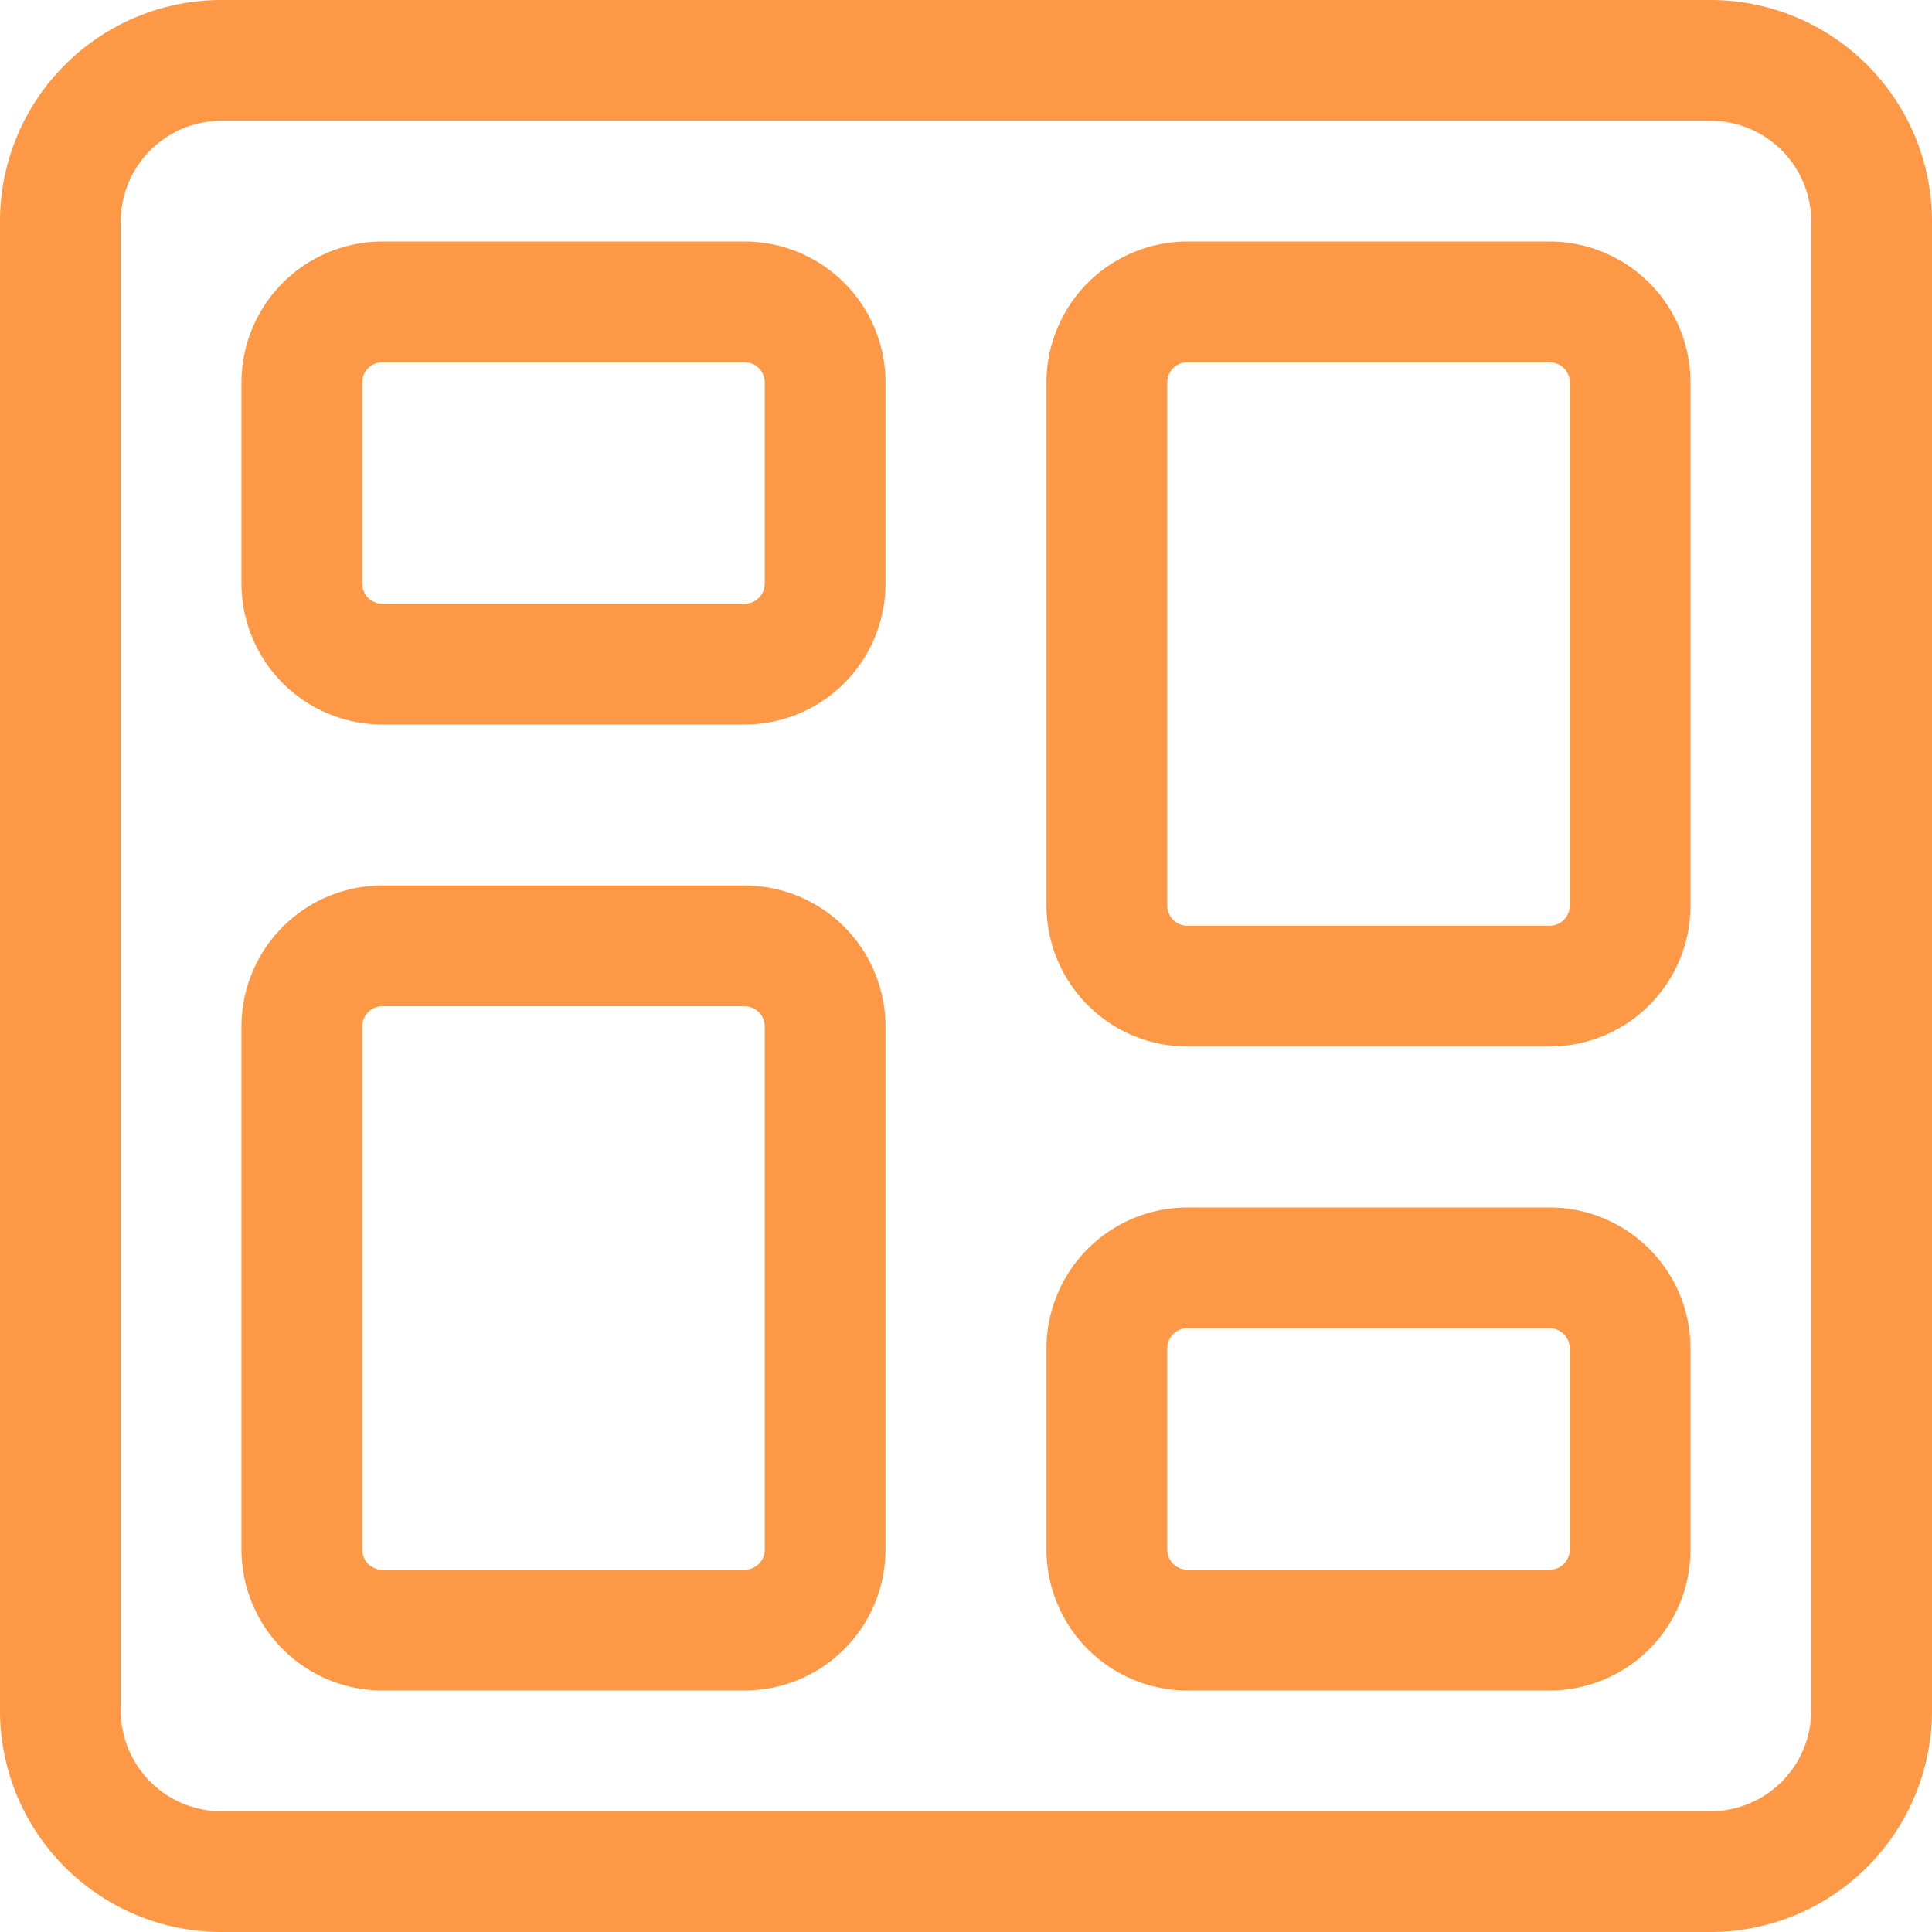 <svg id="dashboard" xmlns="http://www.w3.org/2000/svg" width="24" height="24" viewBox="0 0 24 24">
  <path id="Path_381" data-name="Path 381" d="M70.25,70h-4.5A1.752,1.752,0,0,1,64,68.25v-2.5A1.752,1.752,0,0,1,65.75,64h4.5A1.752,1.752,0,0,1,72,65.75v2.5A1.752,1.752,0,0,1,70.25,70Zm-4.5-4.5a.25.25,0,0,0-.25.25v2.5a.25.25,0,0,0,.25.25h4.5a.25.25,0,0,0,.25-.25v-2.5a.25.25,0,0,0-.25-.25Zm0,0" transform="translate(-61 -61)" fill="#fd9846"/>
  <path id="Path_382" data-name="Path 382" d="M283.582,326h-4.5a1.752,1.752,0,0,1-1.75-1.75v-2.5a1.752,1.752,0,0,1,1.75-1.75h4.5a1.752,1.752,0,0,1,1.75,1.75v2.5A1.752,1.752,0,0,1,283.582,326Zm-4.5-4.5a.25.25,0,0,0-.25.25v2.5a.25.25,0,0,0,.25.25h4.5a.25.25,0,0,0,.25-.25v-2.5a.25.25,0,0,0-.25-.25Zm0,0" transform="translate(-264.332 -305)" fill="#fd9846"/>
  <path id="Path_383" data-name="Path 383" d="M283.582,74h-4.5a1.752,1.752,0,0,1-1.75-1.75v-6.5a1.752,1.752,0,0,1,1.75-1.75h4.5a1.752,1.752,0,0,1,1.75,1.75v6.5A1.752,1.752,0,0,1,283.582,74Zm-4.5-8.5a.25.25,0,0,0-.25.25v6.5a.25.25,0,0,0,.25.25h4.5a.25.25,0,0,0,.25-.25v-6.5a.25.25,0,0,0-.25-.25Zm0,0" transform="translate(-264.332 -61)" fill="#fd9846"/>
  <path id="Path_384" data-name="Path 384" d="M70.25,244.668h-4.5a1.752,1.752,0,0,1-1.75-1.75v-6.5a1.752,1.752,0,0,1,1.75-1.75h4.5a1.752,1.752,0,0,1,1.75,1.75v6.5A1.752,1.752,0,0,1,70.25,244.668Zm-4.5-8.5a.25.25,0,0,0-.25.25v6.5a.25.25,0,0,0,.25.25h4.5a.25.25,0,0,0,.25-.25v-6.5a.25.25,0,0,0-.25-.25Zm0,0" transform="translate(-61 -223.668)" fill="#fd9846"/>
  <path id="Path_385" data-name="Path 385" d="M21.25,24H2.75A2.752,2.752,0,0,1,0,21.25V2.75A2.752,2.752,0,0,1,2.75,0h18.5A2.752,2.752,0,0,1,24,2.75v18.5A2.752,2.752,0,0,1,21.25,24ZM2.75,1.5A1.252,1.252,0,0,0,1.5,2.75v18.5A1.252,1.252,0,0,0,2.75,22.5h18.5a1.252,1.252,0,0,0,1.25-1.25V2.75A1.252,1.252,0,0,0,21.25,1.5Zm0,0" fill="#fd9846"/>
</svg>
